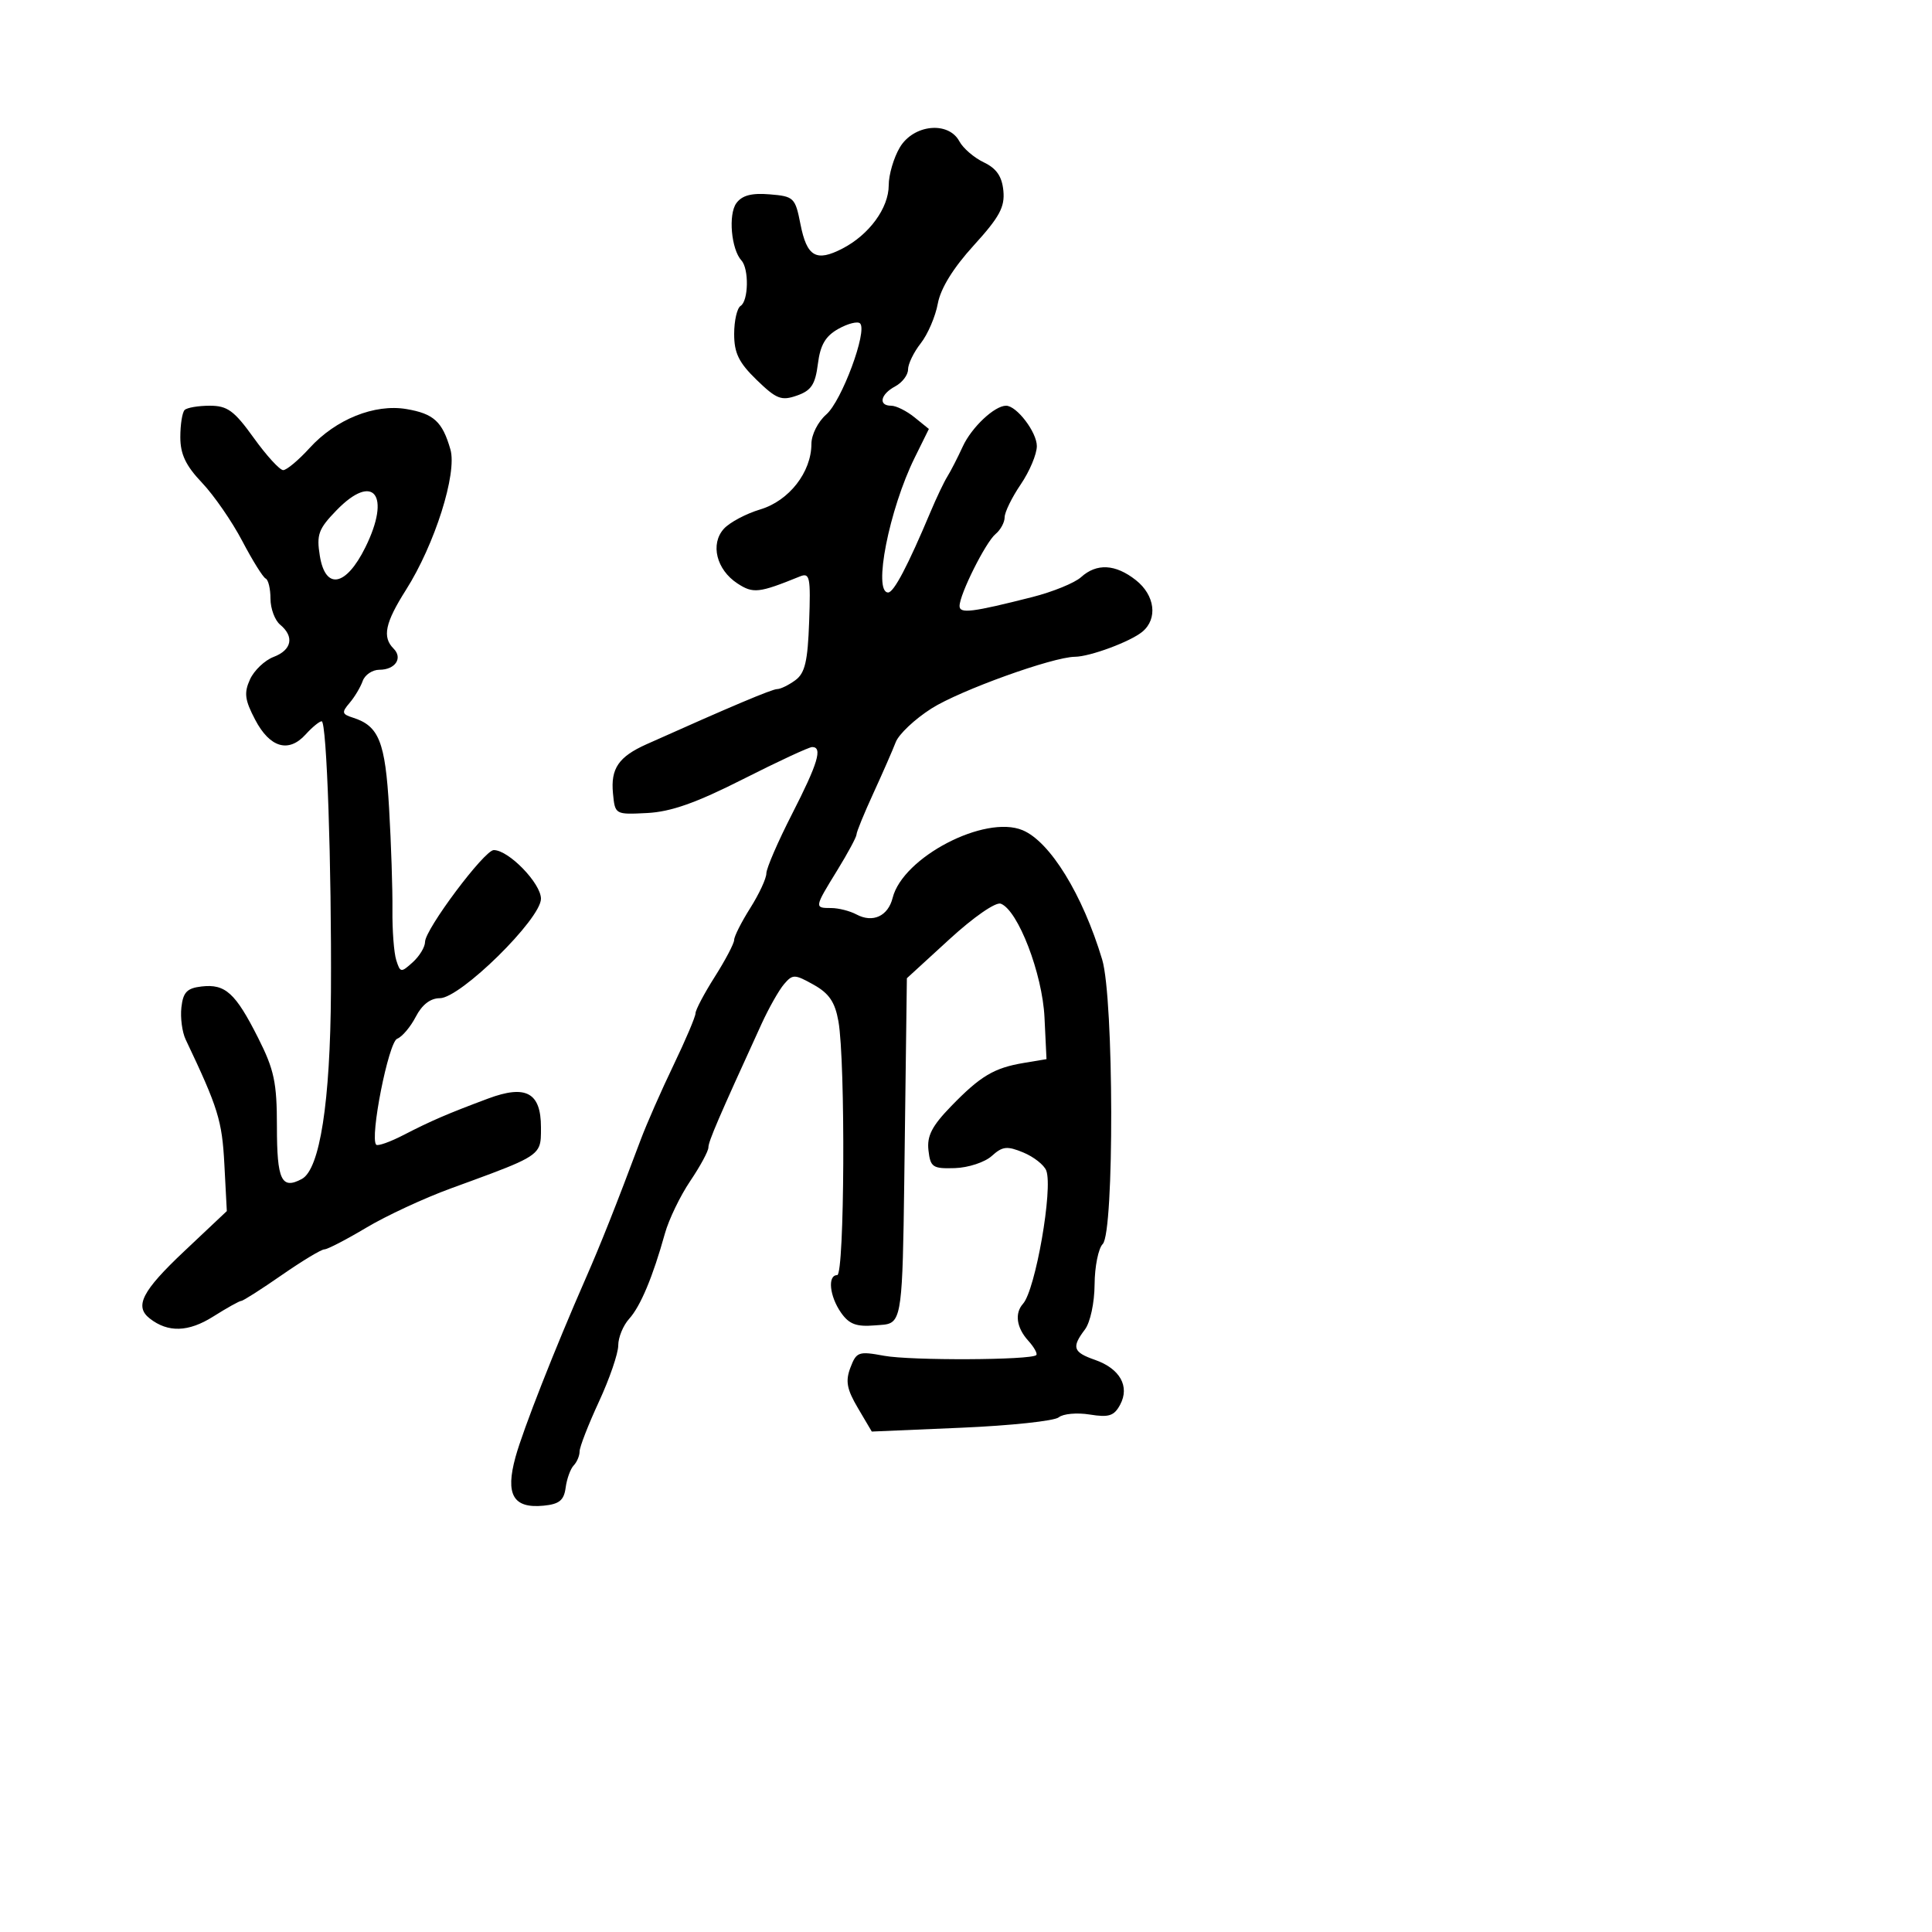 <svg xmlns="http://www.w3.org/2000/svg" width="300" height="300" viewBox="0 0 300 300" version="1.1">
  <defs/>
  <path d="M139.716,22.904 C141.831,19.322 147.267,18.762 148.973,21.949 C149.547,23.021 151.25,24.487 152.758,25.206 C154.734,26.149 155.585,27.381 155.803,29.618 C156.05,32.15 155.201,33.717 151.2,38.111 C148.01,41.616 146.059,44.775 145.621,47.149 C145.251,49.155 144.059,51.926 142.974,53.306 C141.888,54.686 141,56.516 141,57.373 C141,58.229 140.1,59.411 139,60 C136.701,61.23 136.341,63 138.389,63 C139.153,63 140.781,63.812 142.007,64.805 L144.236,66.609 L142.04,71.055 C138.071,79.089 135.526,92 137.911,92 C138.791,92 140.972,87.851 144.484,79.5 C145.409,77.3 146.588,74.825 147.103,74 C147.619,73.175 148.7,71.068 149.506,69.317 C150.87,66.353 154.435,63 156.223,63 C157.87,63 161,67.107 161,69.268 C161,70.515 159.875,73.191 158.5,75.215 C157.125,77.238 156,79.538 156,80.325 C156,81.111 155.364,82.283 154.586,82.928 C153.042,84.21 149,92.296 149,94.103 C149,95.323 150.945,95.083 160.285,92.714 C163.467,91.907 166.878,90.516 167.864,89.623 C170.29,87.428 173.199,87.582 176.365,90.073 C179.347,92.418 179.812,96.081 177.384,98.096 C175.529,99.635 169.262,101.963 166.911,101.985 C163.453,102.018 149.083,107.196 144.652,110.006 C142.07,111.643 139.566,114 139.089,115.242 C138.612,116.484 137.046,120.059 135.611,123.186 C134.175,126.313 133,129.188 133,129.575 C133,129.962 131.65,132.473 130,135.154 C126.434,140.95 126.426,141 129.066,141 C130.202,141 131.969,141.448 132.993,141.996 C135.529,143.353 137.895,142.265 138.611,139.414 C140.193,133.111 152.918,126.481 158.775,128.907 C163.046,130.676 168.104,138.891 171.146,149 C172.967,155.053 173.037,191.363 171.23,193.17 C170.554,193.846 169.986,196.672 169.968,199.45 C169.95,202.295 169.295,205.347 168.468,206.441 C166.368,209.218 166.616,209.97 170.021,211.157 C173.903,212.51 175.459,215.274 173.938,218.115 C173.001,219.867 172.189,220.13 169.216,219.648 C167.242,219.327 165.074,219.524 164.399,220.084 C163.724,220.644 156.916,221.37 149.271,221.697 L135.37,222.292 L133.213,218.637 C131.489,215.714 131.256,214.457 132.052,212.362 C132.984,209.911 133.319,209.793 137.274,210.523 C141.436,211.291 160.11,211.208 160.911,210.418 C161.136,210.195 160.574,209.187 159.661,208.177 C157.842,206.168 157.526,203.928 158.853,202.45 C160.785,200.297 163.533,184.553 162.463,181.765 C162.129,180.895 160.527,179.633 158.903,178.96 C156.375,177.913 155.667,177.991 153.998,179.502 C152.925,180.473 150.349,181.32 148.273,181.384 C144.827,181.49 144.472,181.251 144.171,178.623 C143.917,176.395 144.707,174.853 147.671,171.794 C152.24,167.077 154.35,165.821 159,165.047 L162.5,164.464 L162.189,157.982 C161.863,151.192 158.083,141.353 155.405,140.325 C154.618,140.023 151.198,142.39 147.424,145.849 L140.819,151.9 L140.512,175.7 C140.203,199.585 140.272,204.329 138.322,205.403 C137.715,205.737 136.914,205.716 135.845,205.805 C132.969,206.044 131.85,205.624 130.595,203.832 C128.808,201.281 128.473,198 130,198 C131.145,198 131.304,164.861 130.189,158.584 C129.659,155.598 128.744,154.25 126.337,152.905 C123.386,151.256 123.088,151.251 121.745,152.821 C120.955,153.744 119.381,156.525 118.249,159 C111.577,173.578 110,177.245 110,178.175 C110,178.744 108.729,181.094 107.175,183.396 C105.621,185.699 103.853,189.364 103.246,191.541 C101.367,198.282 99.459,202.836 97.694,204.786 C96.762,205.815 96,207.674 96,208.917 C96,210.16 94.65,214.093 93,217.658 C91.35,221.223 90,224.693 90,225.37 C90,226.046 89.588,227.028 89.085,227.55 C88.581,228.073 88.019,229.625 87.835,231 C87.571,232.971 86.848,233.564 84.415,233.801 C79.689,234.262 78.438,232.097 80.049,226.243 C81.218,221.994 86.158,209.423 90.95,198.5 C93.296,193.153 95.652,187.214 99.474,177.011 C100.398,174.542 102.695,169.319 104.578,165.406 C106.46,161.492 108,157.863 108,157.341 C108,156.819 109.35,154.263 111,151.661 C112.65,149.059 114,146.487 114,145.945 C114,145.404 115.125,143.178 116.5,141 C117.875,138.822 119,136.4 119,135.619 C119,134.838 120.8,130.679 123,126.377 C127.007,118.542 127.77,116 126.115,116 C125.628,116 120.79,118.247 115.365,120.994 C108.104,124.671 104.18,126.056 100.5,126.244 C95.51,126.499 95.499,126.493 95.182,123.185 C94.812,119.334 96.061,117.507 100.388,115.569 C113.497,109.697 119.886,107 120.685,107 C121.198,107 122.462,106.383 123.493,105.629 C124.996,104.53 125.423,102.727 125.644,96.537 C125.893,89.589 125.749,88.886 124.21,89.511 C117.822,92.103 116.954,92.2 114.499,90.591 C111.247,88.46 110.259,84.476 112.398,82.113 C113.297,81.12 115.846,79.763 118.064,79.099 C122.522,77.763 125.99,73.318 125.996,68.93 C125.998,67.496 127.02,65.474 128.309,64.353 C130.696,62.277 134.733,51.4 133.554,50.221 C133.187,49.854 131.675,50.231 130.193,51.06 C128.174,52.189 127.375,53.554 127,56.513 C126.595,59.708 125.975,60.645 123.748,61.424 C121.331,62.27 120.568,61.974 117.498,58.998 C114.727,56.312 114,54.829 114,51.863 C114,49.803 114.45,47.84 115,47.5 C116.228,46.741 116.322,41.752 115.132,40.45 C113.544,38.711 113.062,33.298 114.34,31.55 C115.228,30.336 116.696,29.946 119.514,30.177 C123.279,30.486 123.484,30.685 124.294,34.808 C125.289,39.873 126.73,40.708 130.821,38.592 C134.967,36.449 138,32.298 138,28.769 C138,27.141 138.772,24.502 139.716,22.904 Z M28.667,63.667 C29.033,63.3 30.791,63 32.573,63 C35.315,63 36.364,63.768 39.405,68 C41.38,70.75 43.437,73 43.974,73 C44.512,73 46.356,71.456 48.073,69.57 C52.134,65.107 58.16,62.682 63.111,63.519 C67.355,64.236 68.702,65.473 69.941,69.793 C71.007,73.51 67.513,84.545 63.035,91.606 C59.797,96.712 59.329,98.929 61.113,100.713 C62.589,102.189 61.375,104 58.91,104 C57.825,104 56.658,104.787 56.317,105.75 C55.975,106.713 55.057,108.247 54.275,109.159 C53.027,110.617 53.09,110.894 54.795,111.435 C58.844,112.72 59.818,115.157 60.418,125.5 C60.738,131 60.971,138.094 60.937,141.265 C60.903,144.436 61.169,147.956 61.528,149.088 C62.15,151.047 62.273,151.063 64.091,149.418 C65.141,148.468 66,147.048 66,146.263 C66,144.312 75.214,132 76.673,132 C78.991,132 84,137.166 84,139.556 C84,142.698 71.491,155 68.297,155 C66.834,155 65.532,156.004 64.563,157.879 C63.744,159.462 62.443,161 61.671,161.296 C60.33,161.81 57.384,176.717 58.418,177.751 C58.666,177.999 60.586,177.316 62.684,176.232 C66.942,174.035 69.504,172.931 75.796,170.583 C81.676,168.388 84,169.654 84,175.051 C84,176.354 84.024,177.261 83.702,178.021 C82.921,179.865 80.108,180.848 70,184.538 C65.875,186.043 59.966,188.788 56.869,190.638 C53.772,192.487 50.847,194.001 50.369,194.001 C49.891,194.002 46.908,195.802 43.739,198.001 C40.571,200.201 37.75,202 37.47,202 C37.189,202 35.223,203.097 33.099,204.437 C29.261,206.86 26.091,206.956 23.25,204.733 C20.837,202.845 22.059,200.464 28.611,194.288 L35.221,188.056 L34.839,180.778 C34.483,173.989 33.876,172.037 28.828,161.412 C28.282,160.264 27.985,158.014 28.168,156.412 C28.436,154.062 29.042,153.438 31.31,153.178 C34.99,152.756 36.56,154.185 40.082,161.162 C42.578,166.108 43,168.094 43,174.912 C43,183.261 43.71,184.761 46.865,183.072 C49.666,181.573 51.29,171.135 51.389,154 C51.502,134.386 50.735,112 49.95,112 C49.598,112 48.478,112.92 47.46,114.044 C44.821,116.96 41.91,116.113 39.626,111.766 C38.007,108.683 37.866,107.589 38.82,105.496 C39.455,104.101 41.106,102.53 42.488,102.005 C45.317,100.929 45.737,98.856 43.5,97 C42.675,96.315 42,94.498 42,92.961 C42,91.424 41.663,90.017 41.25,89.833 C40.837,89.65 39.202,87.025 37.615,84 C36.028,80.975 33.216,76.906 31.365,74.958 C28.845,72.306 28,70.526 28,67.875 C28,65.927 28.3,64.033 28.667,63.667 Z M52.251,79.241 C49.445,82.136 49.127,83.008 49.665,86.322 C50.533,91.673 53.719,91.077 56.728,85 C60.766,76.847 58.008,73.301 52.251,79.241 Z"/>
</svg>

